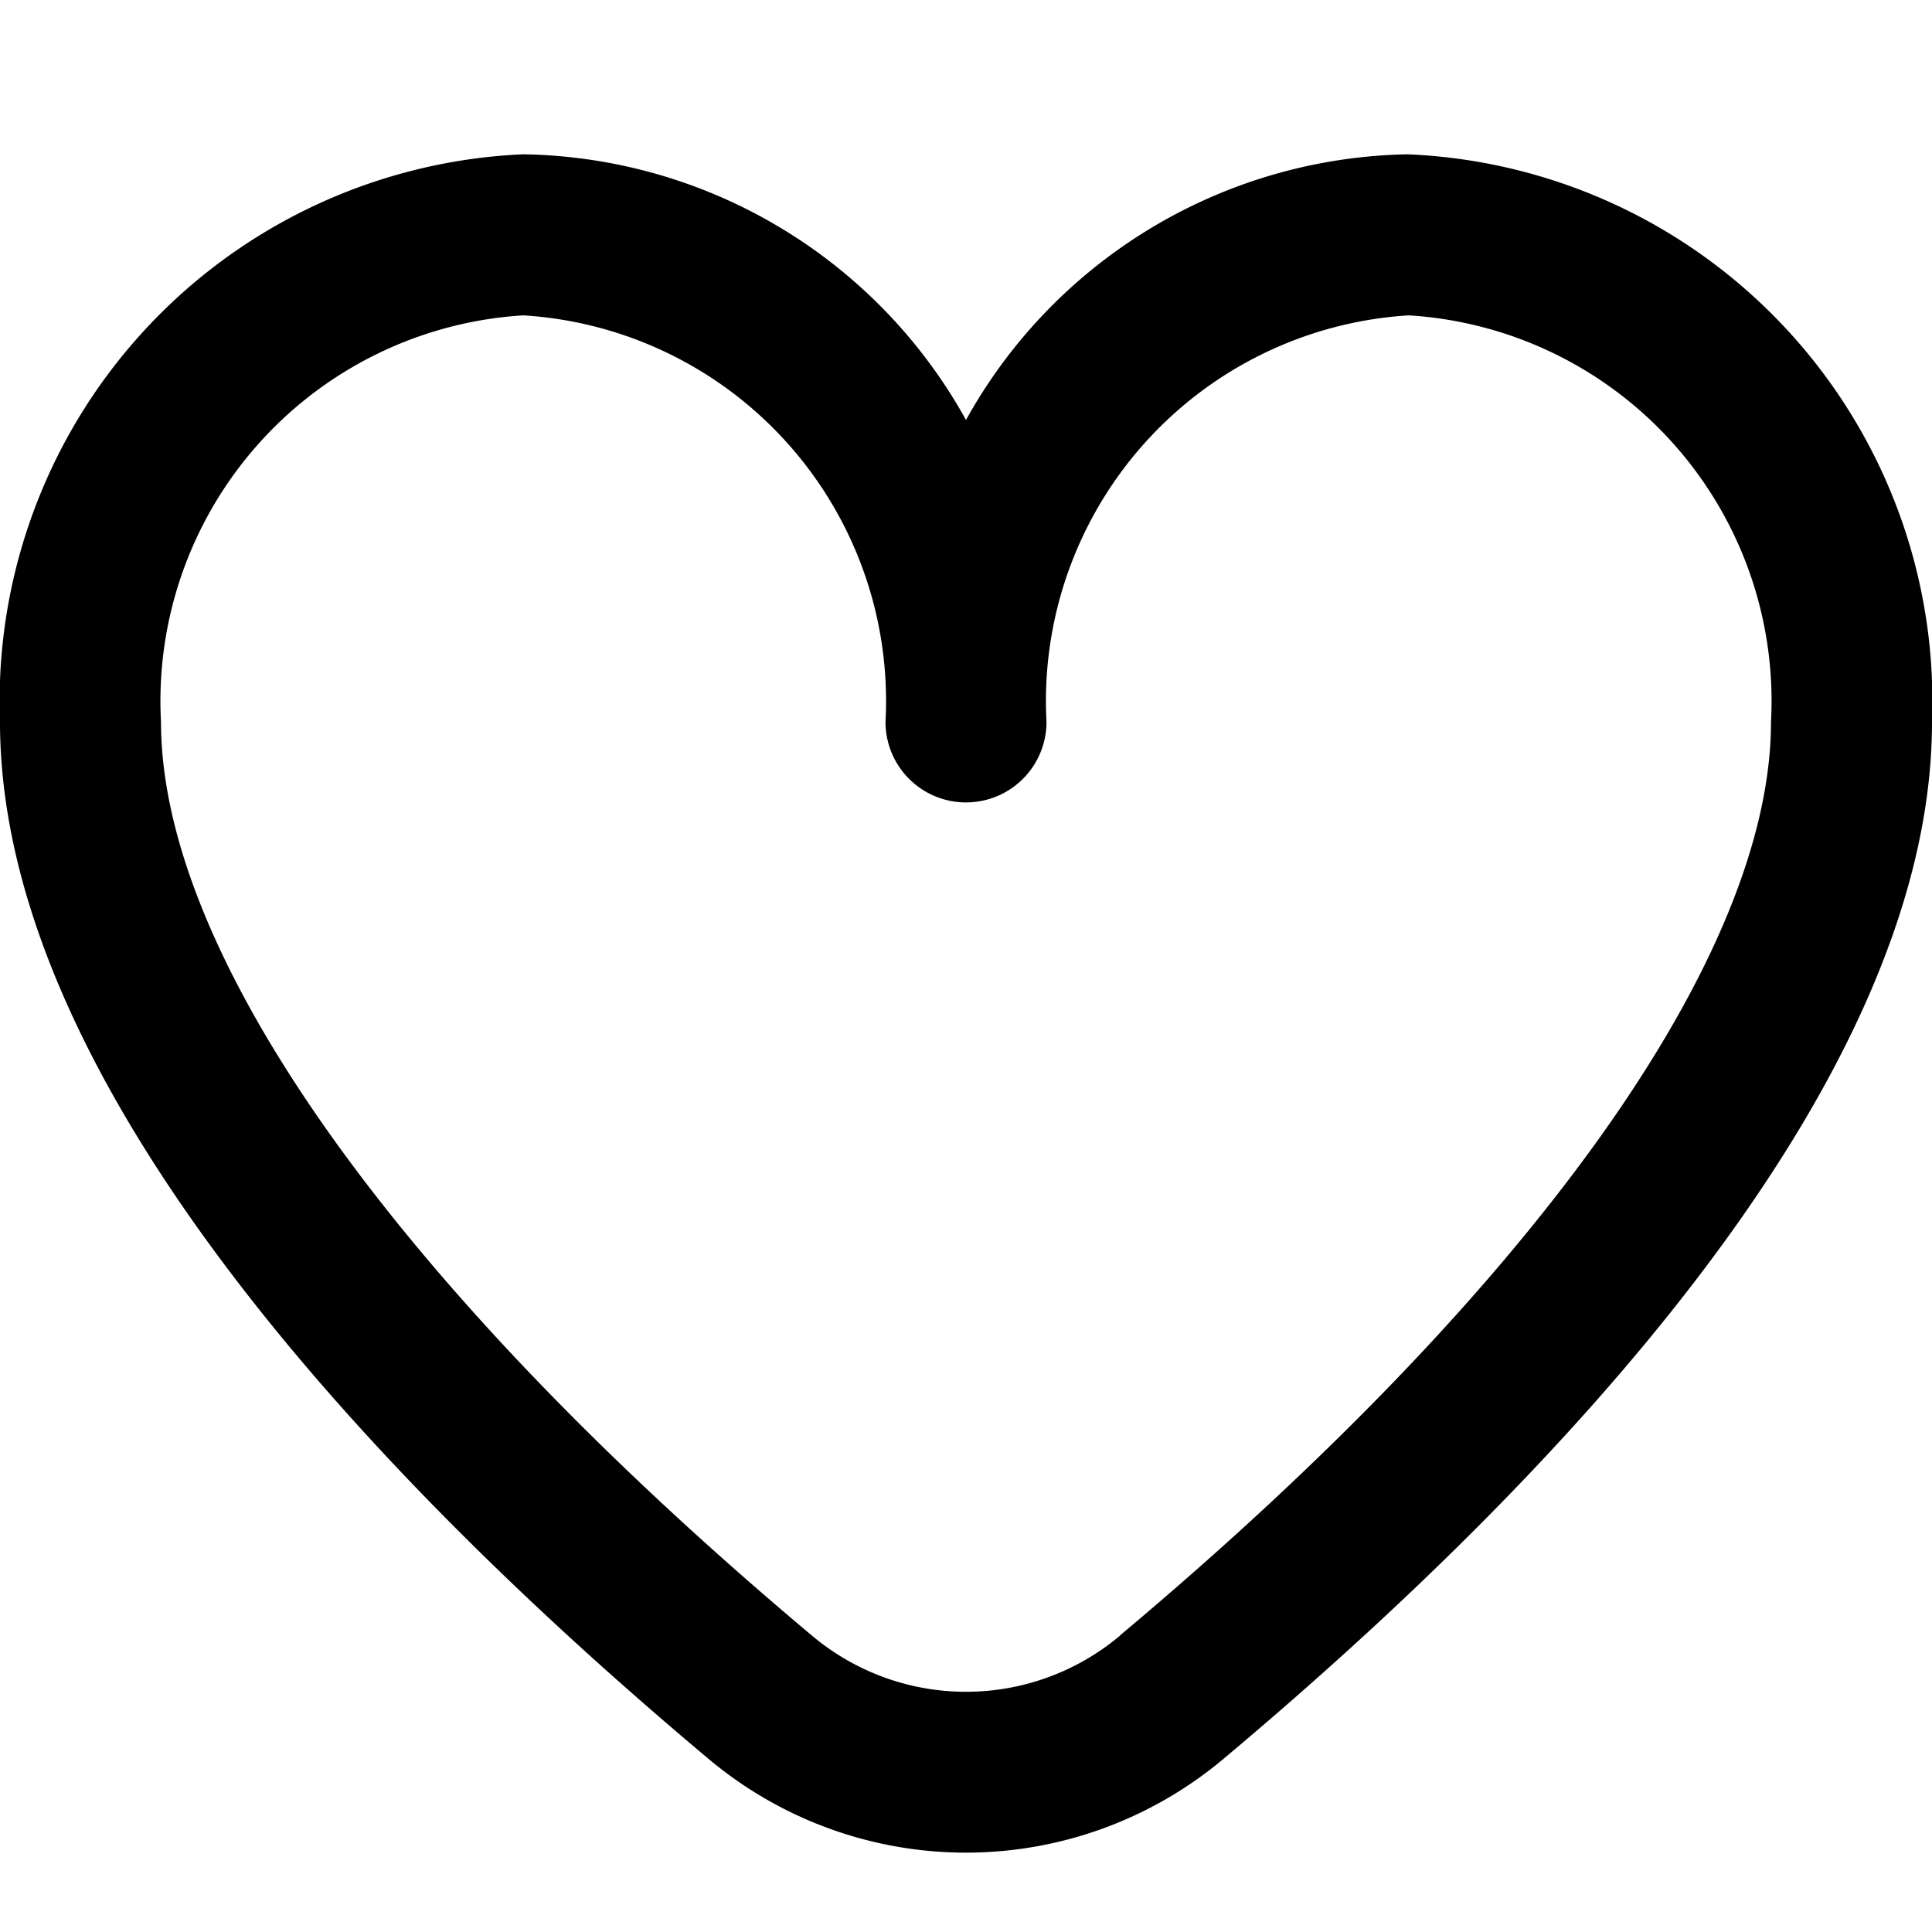 <svg width="30" height="30" xmlns="http://www.w3.org/2000/svg"><g clip-path="url(#a)"><path d="M21.875 2.396A8 8 0 0 0 15 6.521a8 8 0 0 0-6.875-4.125A8.5 8.5 0 0 0 0 11.21c0 5.683 5.983 11.891 11 16.1a6.217 6.217 0 0 0 8 0c5.018-4.209 11-10.417 11-16.1a8.5 8.5 0 0 0-8.125-8.813Zm-4.481 23a3.716 3.716 0 0 1-4.788 0C6.184 20.007 2.5 14.837 2.5 11.21a6 6 0 0 1 5.625-6.313 6 6 0 0 1 5.625 6.313 1.25 1.25 0 1 0 2.5 0 6 6 0 0 1 5.625-6.313A6 6 0 0 1 27.5 11.21c0 3.629-3.684 8.799-10.106 14.182v.005Z"/></g><defs><clipPath id="a"><path d="M0 0h30v30H0z"/></clipPath></defs></svg>